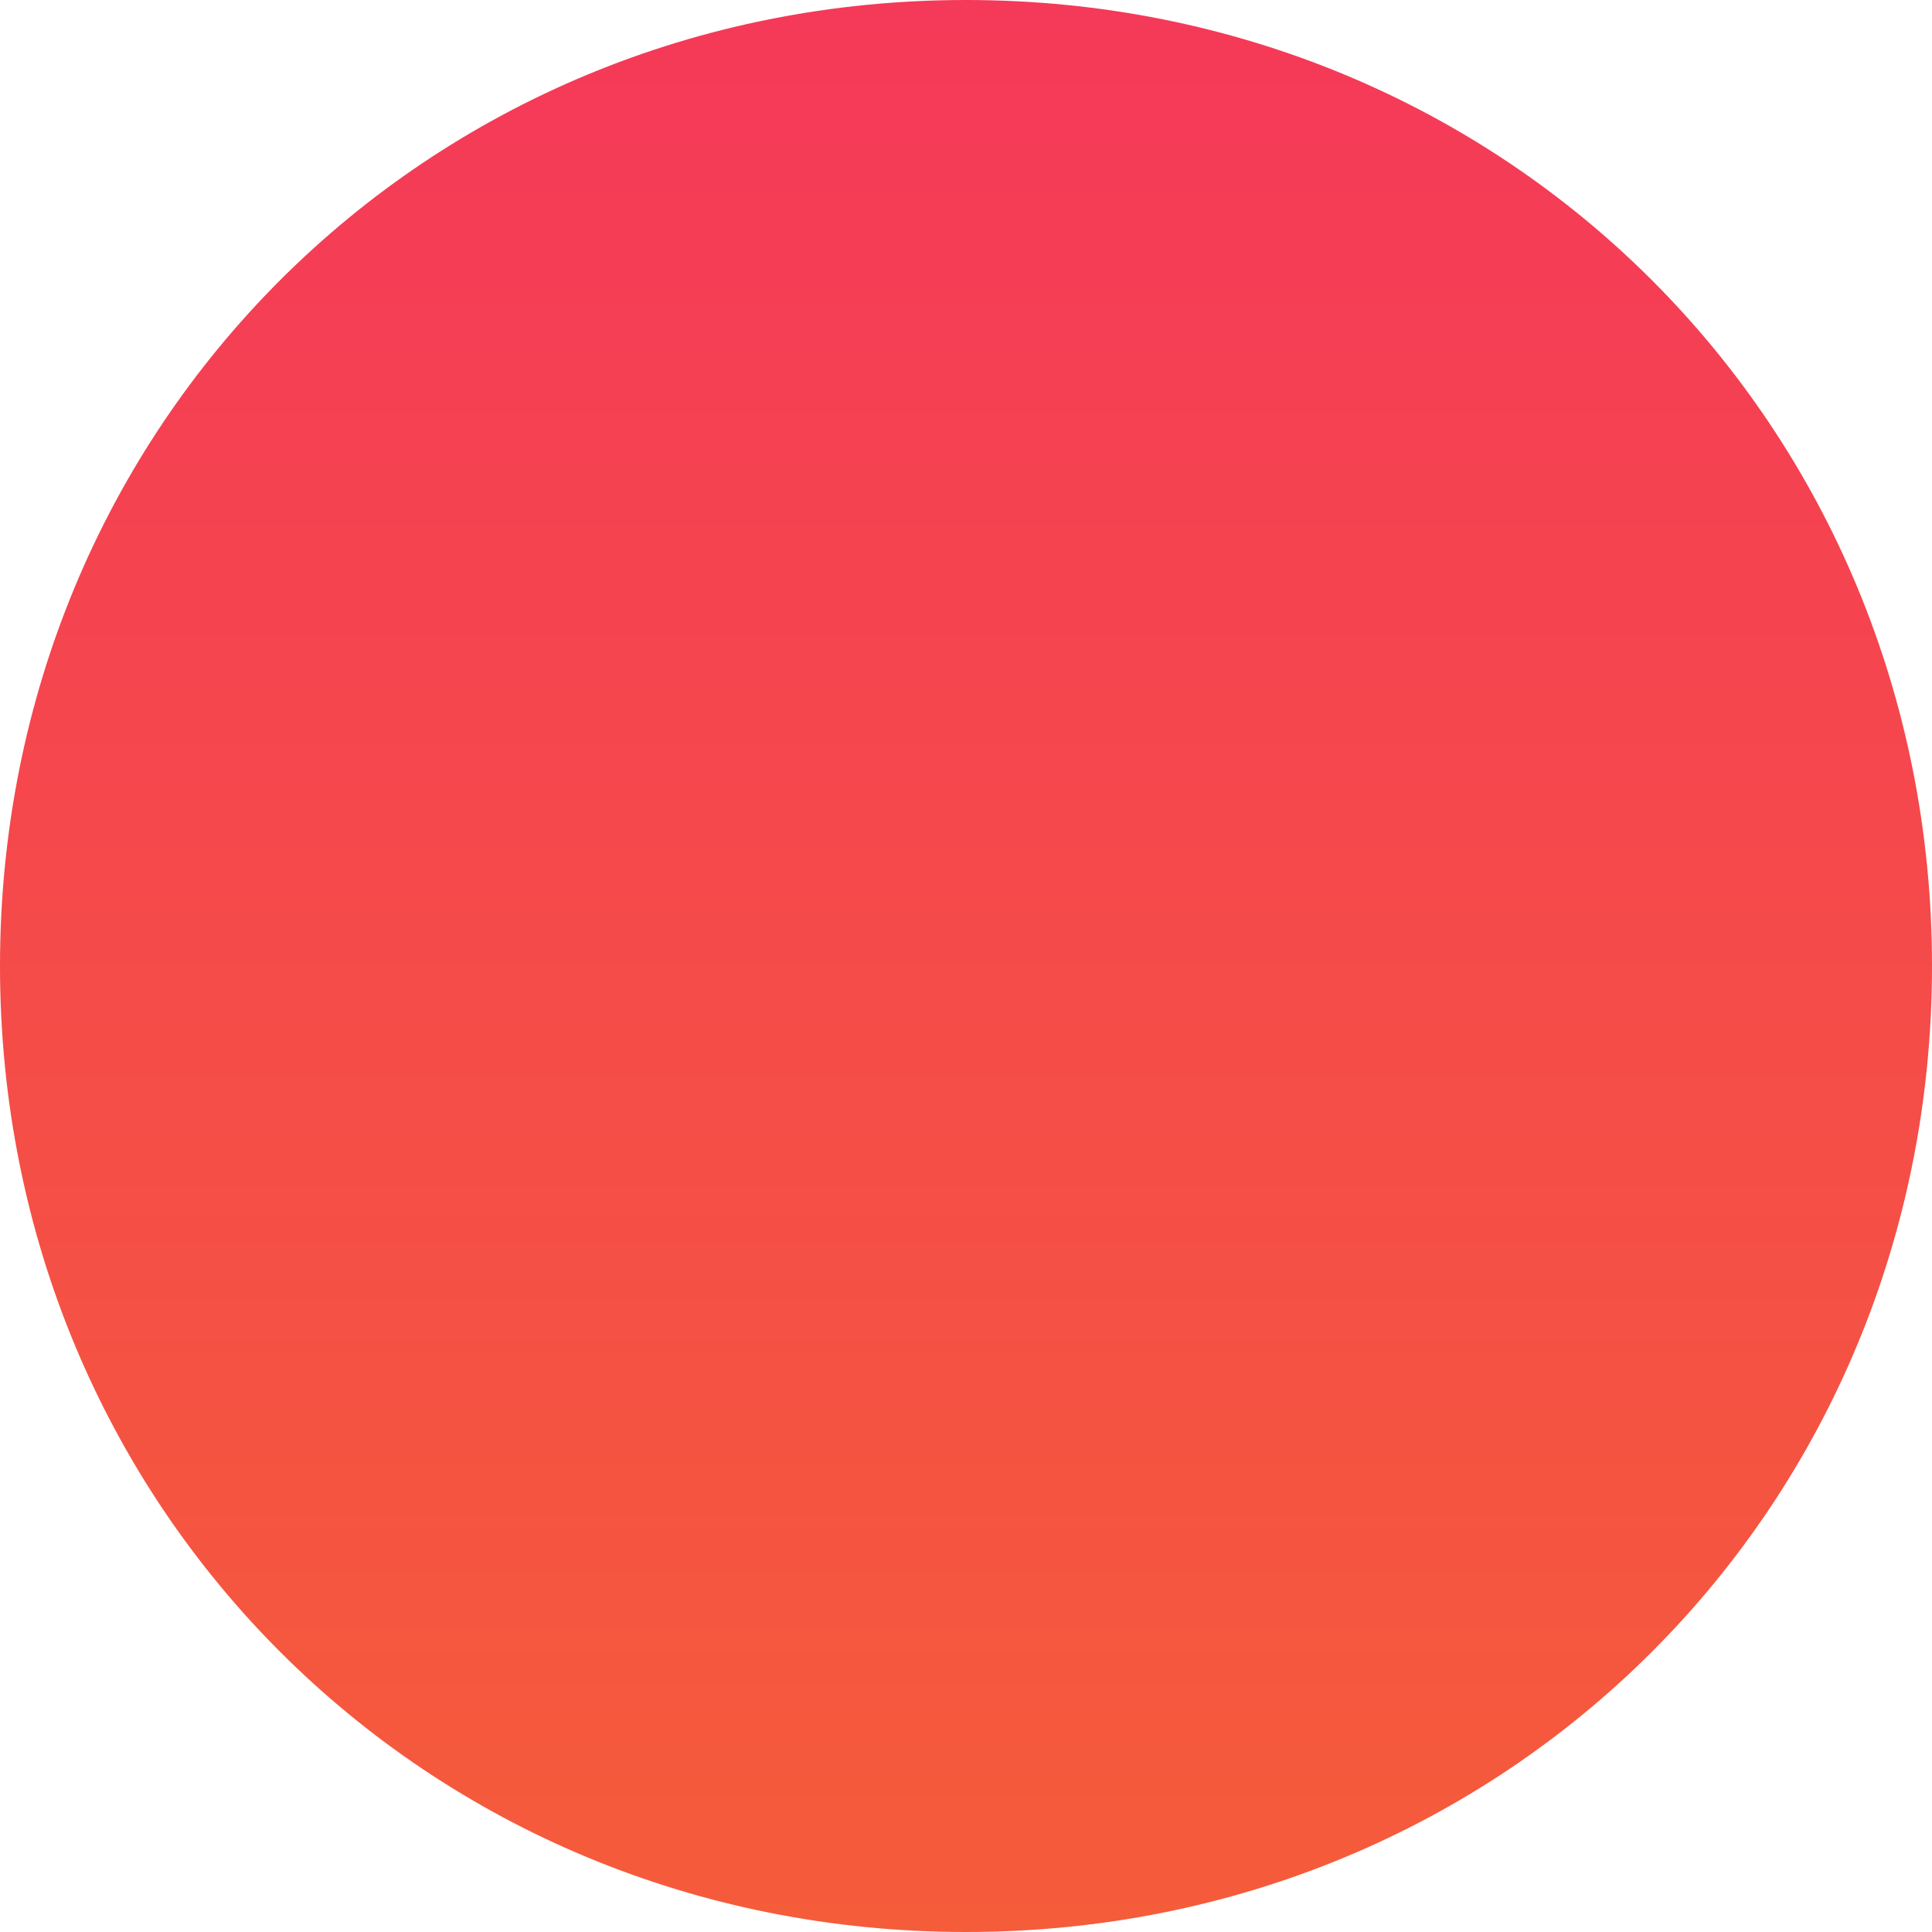 ﻿<?xml version="1.0" encoding="utf-8"?>
<svg version="1.1" xmlns:xlink="http://www.w3.org/1999/xlink" width="41px" height="41px" xmlns="http://www.w3.org/2000/svg">
  <defs>
    <linearGradient gradientUnits="userSpaceOnUse" x1="465.5" y1="119" x2="465.5" y2="160" id="LinearGradient7">
      <stop id="Stop8" stop-color="#f53959" offset="0" />
      <stop id="Stop9" stop-color="#f55c3a" offset="1" />
    </linearGradient>
  </defs>
  <g transform="matrix(1 0 0 1 -445 -119 )">
    <path d="M 465.5 119  C 476.98 119  486 128.02  486 139.5  C 486 150.98  476.98 160  465.5 160  C 454.02 160  445 150.98  445 139.5  C 445 128.02  454.02 119  465.5 119  Z " fill-rule="nonzero" fill="url(#LinearGradient7)" stroke="none" />
  </g>
</svg>